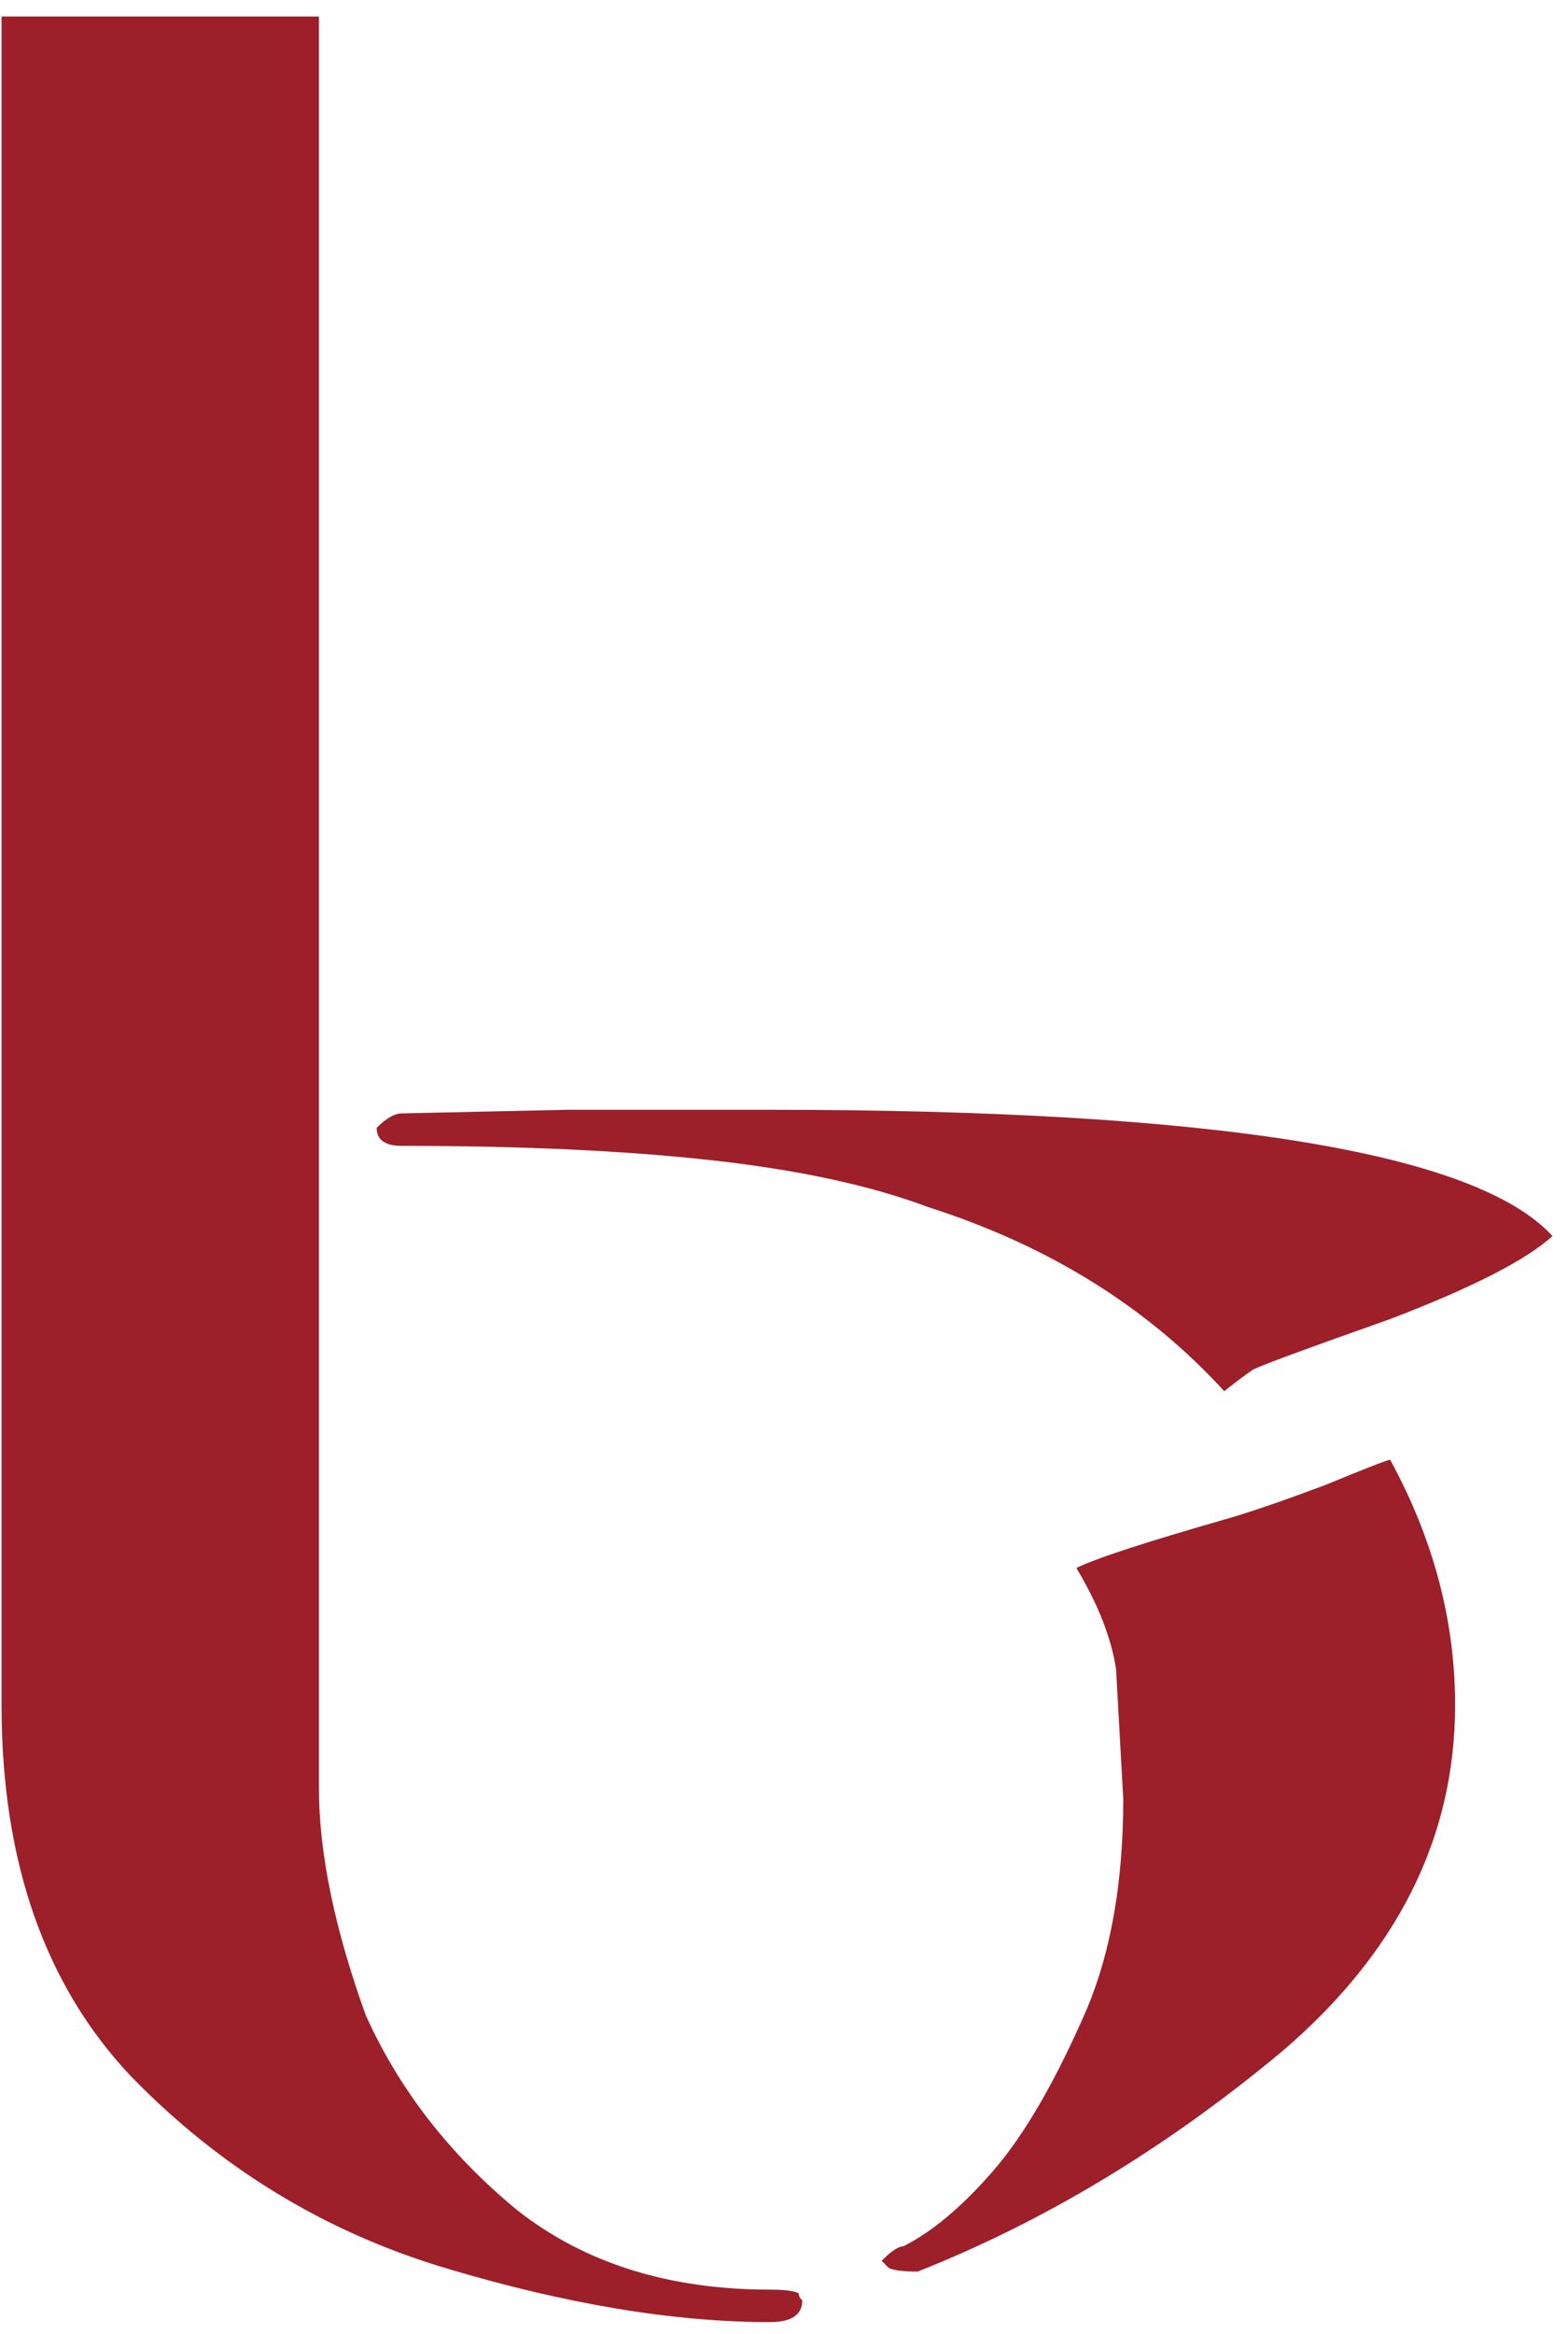 <svg width="84" height="125" viewBox="0 0 84 125" fill="none" xmlns="http://www.w3.org/2000/svg">
<path d="M49.161 121.65C48.389 121.65 47.873 121.585 47.616 121.457C47.487 121.328 47.358 121.199 47.229 121.07C47.745 120.555 48.131 120.297 48.389 120.297C49.934 119.524 51.545 118.172 53.219 116.24C54.894 114.307 56.568 111.409 58.243 107.545C59.531 104.453 60.175 100.717 60.175 96.338L59.789 89.382C59.531 87.707 58.823 85.903 57.663 83.971C58.694 83.456 61.463 82.554 65.972 81.266C67.26 80.88 68.935 80.3 70.996 79.527C73.186 78.625 74.345 78.174 74.474 78.174C76.793 82.425 77.952 86.805 77.952 91.314C77.952 98.399 74.86 104.582 68.677 109.863C62.494 115.016 55.989 118.945 49.161 121.65ZM0.083 91.314V0.885H17.086V95.758C17.086 99.236 17.924 103.294 19.598 107.931C21.402 111.924 24.107 115.402 27.714 118.365C31.32 121.199 35.829 122.616 41.239 122.616C42.012 122.616 42.528 122.68 42.785 122.809C42.785 122.938 42.849 123.067 42.978 123.196C42.978 123.969 42.399 124.355 41.239 124.355C36.087 124.355 30.29 123.389 23.849 121.457C17.408 119.524 11.805 116.111 7.039 111.216C2.401 106.321 0.083 99.687 0.083 91.314ZM21.53 59.625L30.419 59.432H41.239C65.07 59.432 79.047 61.686 83.169 66.195C81.752 67.483 78.854 68.964 74.474 70.639C70.094 72.185 67.647 73.086 67.131 73.344C66.745 73.602 66.23 73.988 65.586 74.503C61.463 69.995 56.182 66.71 49.741 64.649C46.65 63.489 42.785 62.652 38.148 62.137C33.51 61.622 27.971 61.364 21.53 61.364C20.629 61.364 20.178 61.042 20.178 60.398C20.693 59.883 21.144 59.625 21.53 59.625Z" fill="#9C1F2A"/>
</svg>
